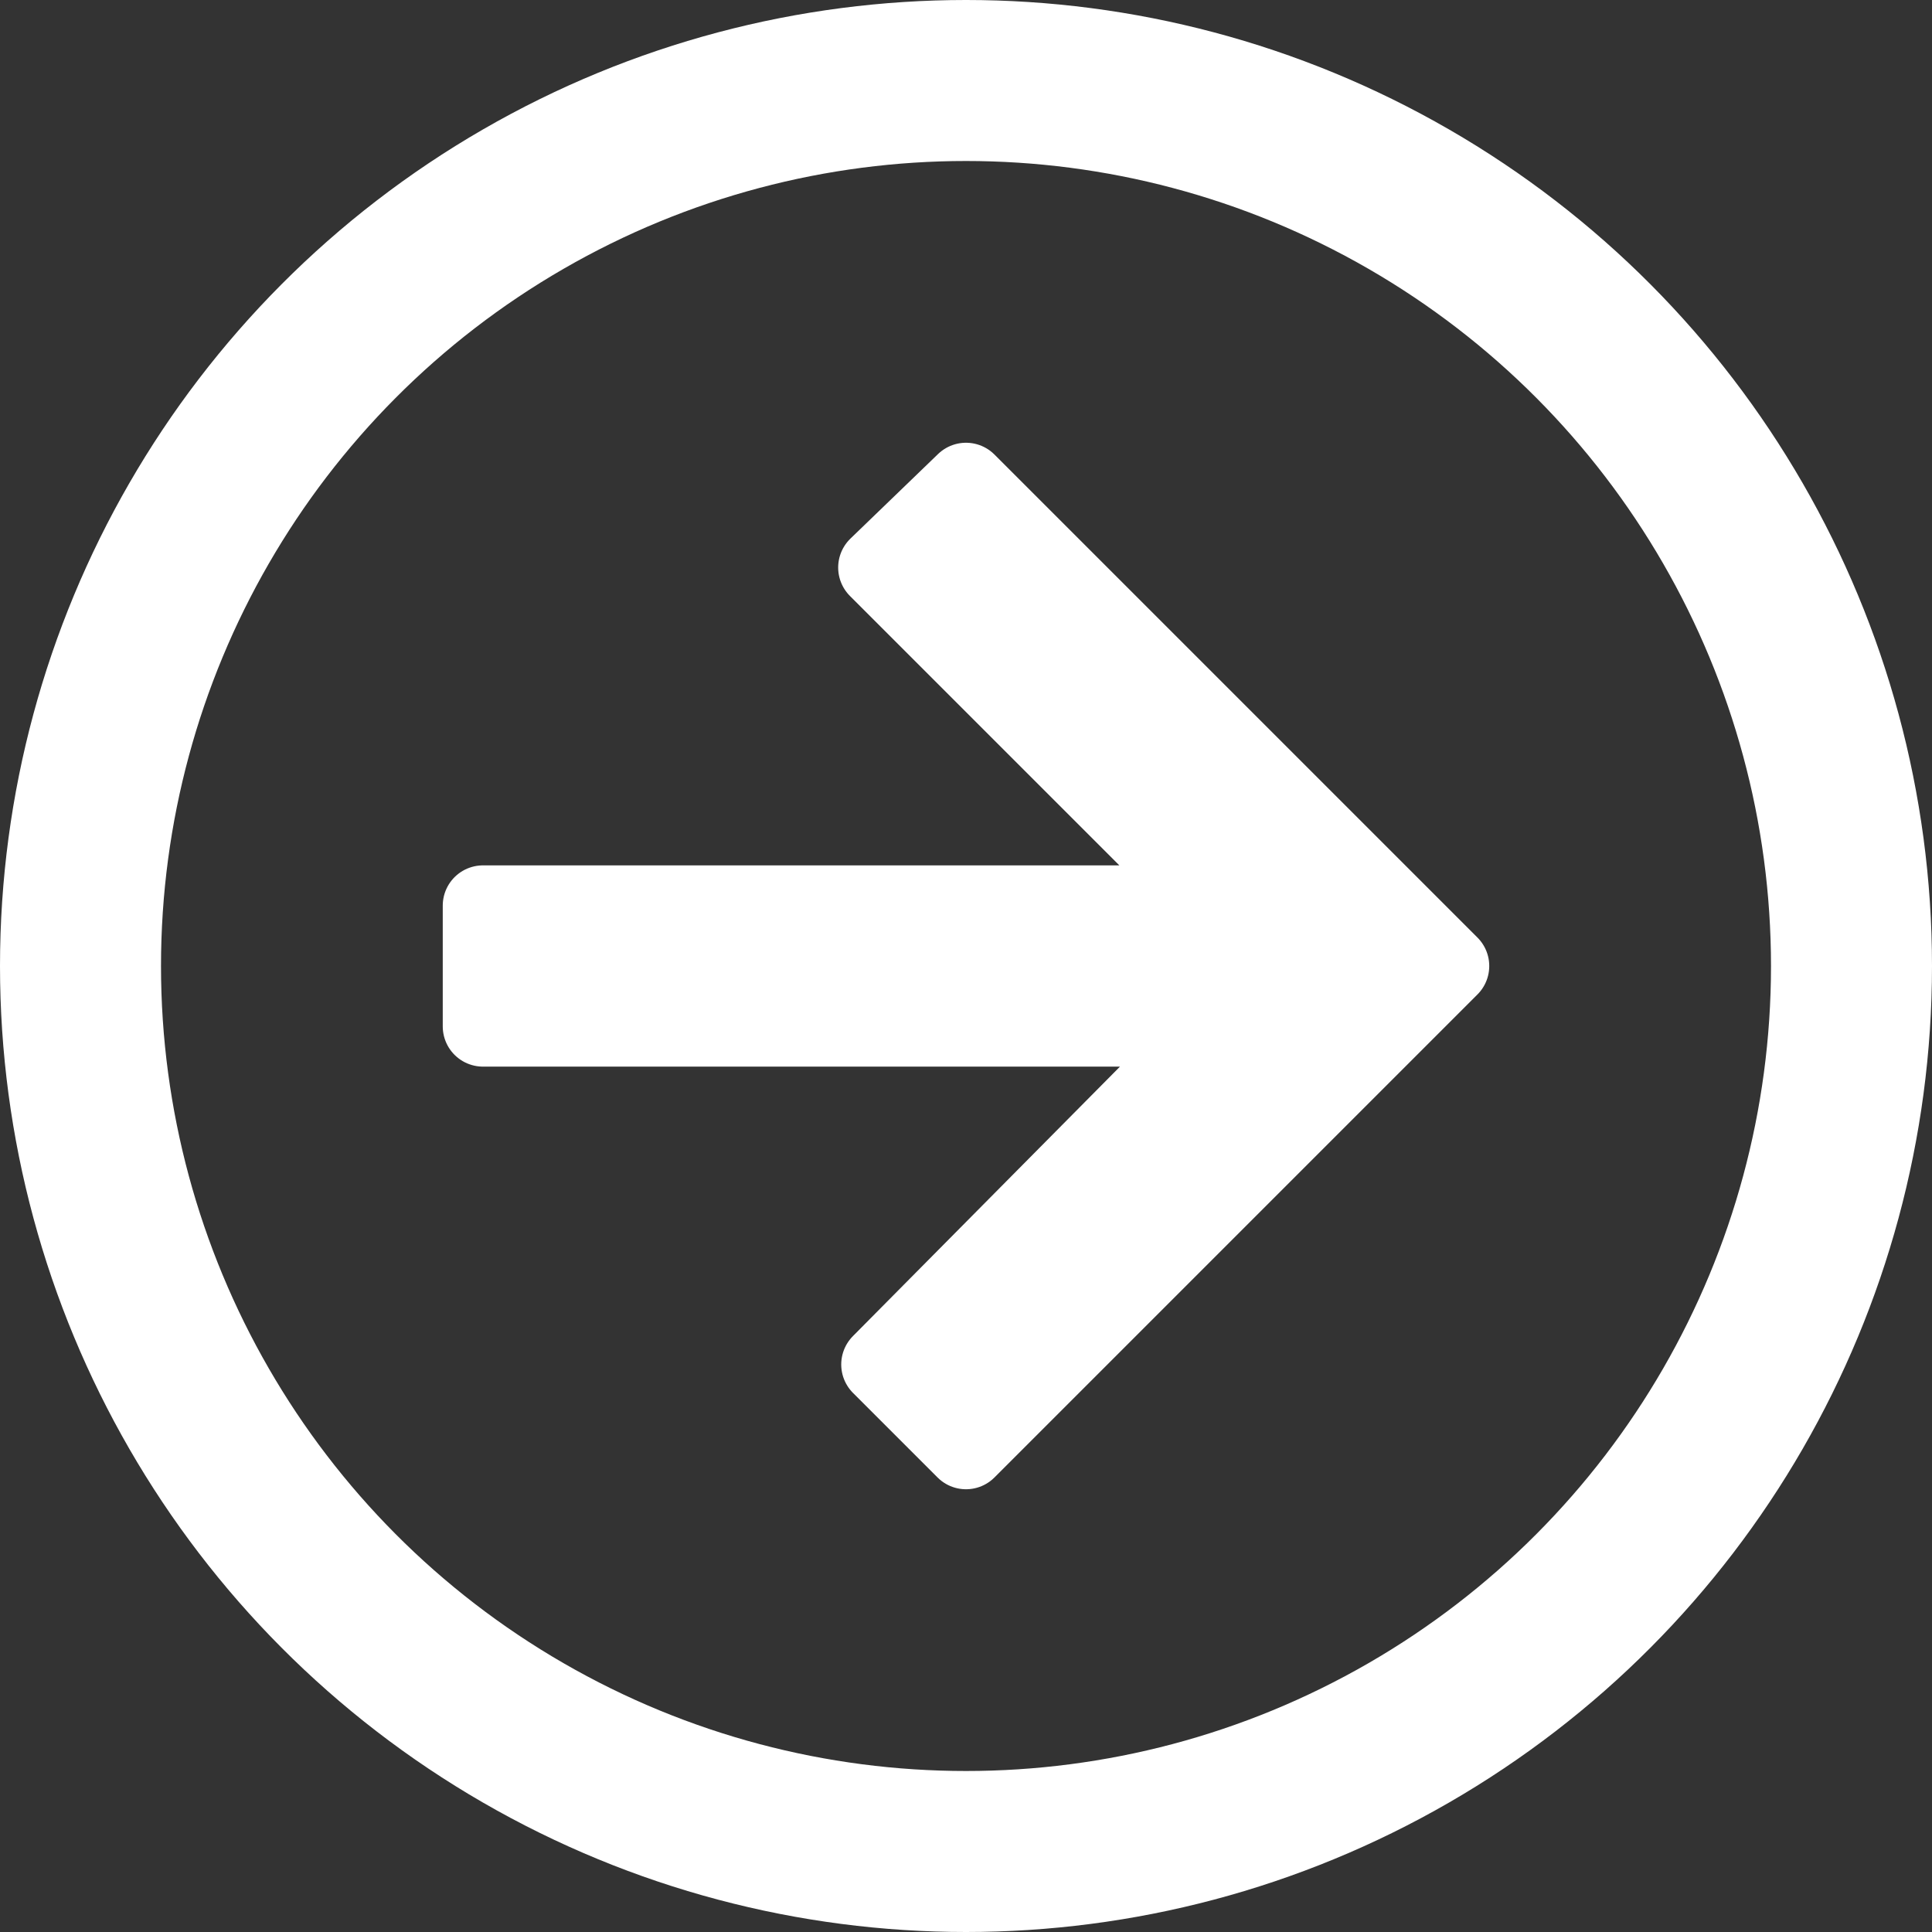 <svg id="icon_back" xmlns="http://www.w3.org/2000/svg" width="24" height="24" viewBox="0 0 24 24">
  <rect x="0" y="0" width="24" height="24" fill="#333333" stroke="none"/>
  <g id="Ellipse_3" data-name="Ellipse 3" fill="none" stroke="#fff" stroke-width="2">
    <circle cx="12" cy="12" r="12" stroke="none"/>
    <circle cx="12" cy="12" r="11" fill="none"/>
  </g>
  <path id="Icon_ionic-md-arrow-back" data-name="Icon ionic-md-arrow-back" d="M5.977,11.227h9.112l-4.2-4.2,1.088-1.05,6,6-6,6-1.05-1.05,4.162-4.2H5.977Z" transform="translate(0.023 0.023)" fill="#fff" stroke="#fff" stroke-linecap="round" stroke-linejoin="round" stroke-width="1"/>
</svg>
